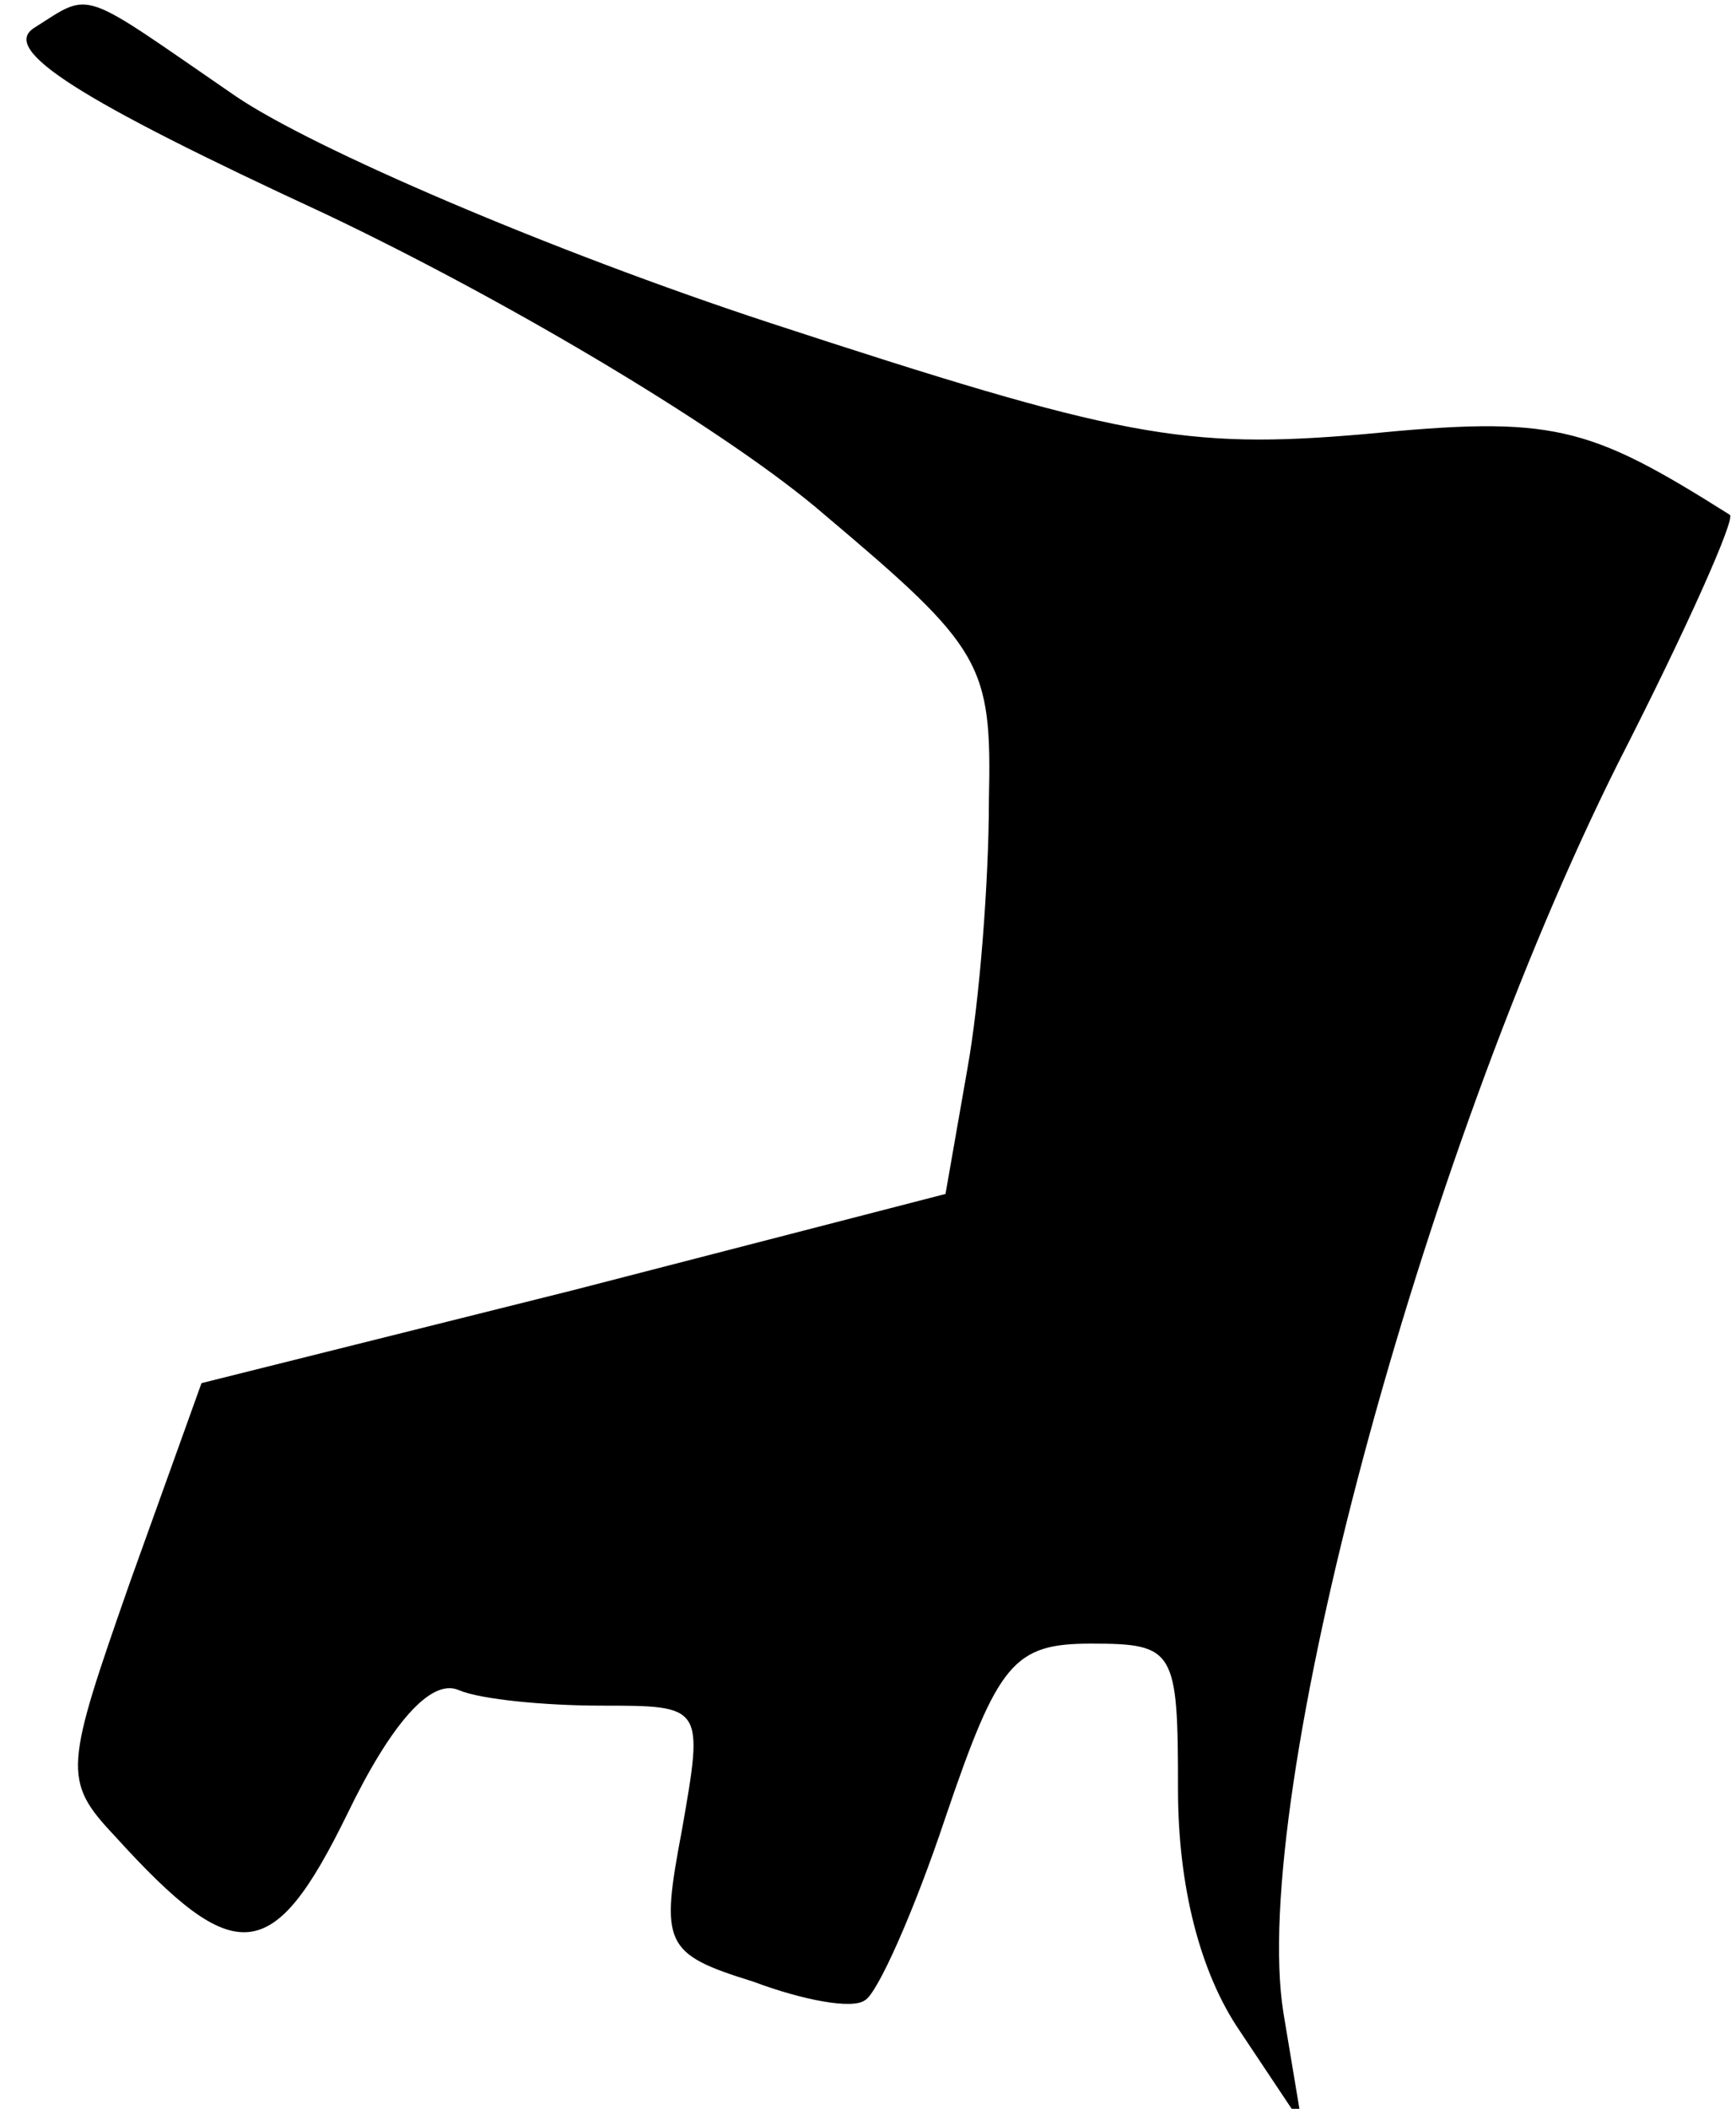 <?xml version="1.0" standalone="no"?>
<!DOCTYPE svg PUBLIC "-//W3C//DTD SVG 20010904//EN"
 "http://www.w3.org/TR/2001/REC-SVG-20010904/DTD/svg10.dtd">
<svg version="1.0" xmlns="http://www.w3.org/2000/svg"
 width="56pt" height="68pt" viewBox="0 0 56 68"
 preserveAspectRatio="xMidYMid meet">
<g transform="translate(0,68) scale(0.1,-0.1)"
fill="#000000" stroke="none">
<path fill="#000000" stroke="none" d="M11 671 c-11 -7 14 -23 94 -60 61 -29
131 -71 161 -97 51 -43 54 -48 53 -92 0 -26 -3 -65 -7 -87 l-7 -40 -120 -31
-120 -30 -23 -64 c-21 -60 -22 -64 -5 -82 39 -43 51 -42 75 7 14 29 27 44 36
40 7 -3 28 -5 46 -5 33 0 33 0 26 -40 -7 -37 -6 -40 23 -49 16 -6 32 -9 36 -6
4 2 16 29 26 59 17 50 22 56 47 56 27 0 28 -2 28 -47 0 -31 7 -59 20 -78 l20
-30 -6 36 c-11 69 44 275 108 403 22 43 38 79 36 80 -46 29 -57 32 -118 26
-58 -5 -79 -1 -192 36 -70 23 -147 56 -172 73 -51 35 -46 34 -65 22z"/>
</g>
</svg>
